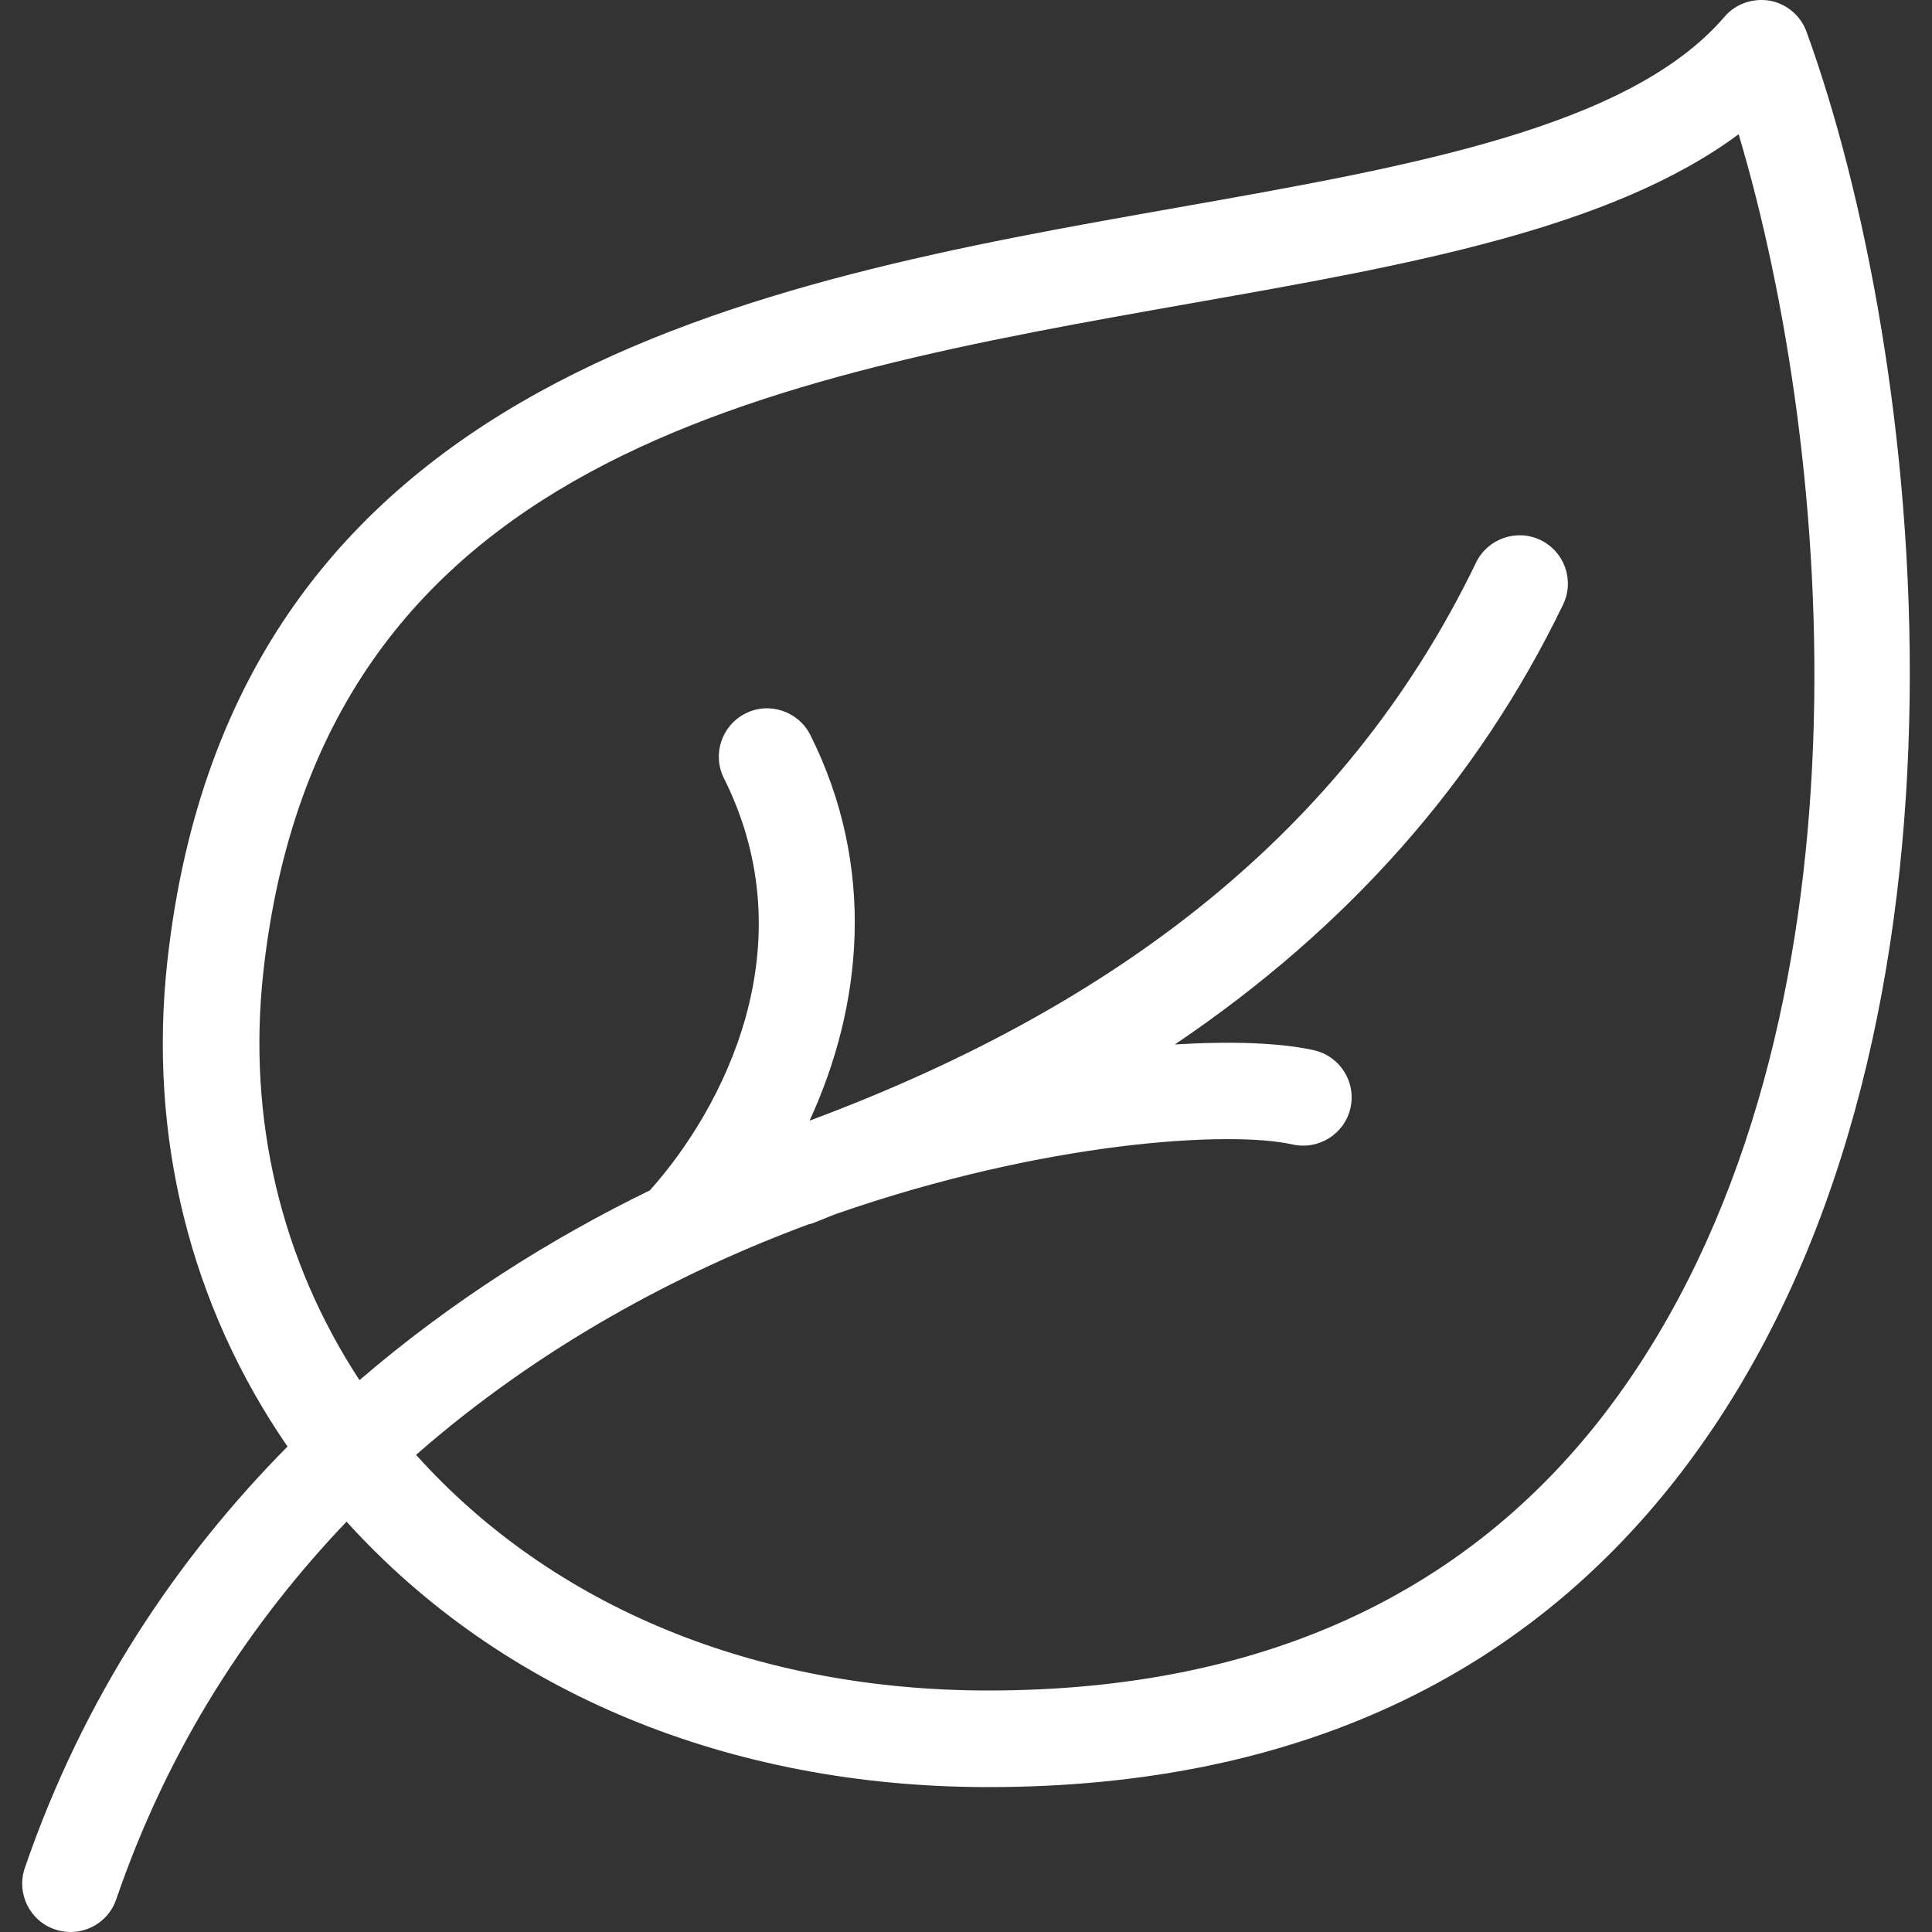 <?xml version="1.0" encoding="iso-8859-1"?>
<!-- Generator: Adobe Illustrator 19.0.0, SVG Export Plug-In . SVG Version: 6.00 Build 0)  -->
<svg xmlns="http://www.w3.org/2000/svg" xmlns:xlink="http://www.w3.org/1999/xlink" version="1.1" id="Layer_1" x="0px" y="0px" viewBox="0 0 511.997 511.997" style="enable-background:new 0 0 511.997 511.997;" xml:space="preserve" width="512px" height="512px">
<rect x="0" y="0" width="511.997" height="511.997" fill="#333333" stroke="none"/>
<g>
	<g>
		<path d="M478.74,8.403c-1.553-4.275-5.265-7.398-9.737-8.226c-4.463-0.725-9.054,0.802-11.998,4.275    c-25.225,29.423-83.379,39.68-144.956,50.551C200.477,74.698,61.631,99.231,44.368,254.564    c-5.18,46.686,6.153,91.529,31.829,128.777c-29.278,29.628-54.059,66.338-69.623,111.71c-2.287,6.673,1.271,13.978,7.962,16.247    c1.382,0.478,2.782,0.7,4.156,0.7c5.316,0,10.291-3.328,12.109-8.653c14.012-40.866,35.712-73.532,61.039-100.096    c41.054,45.338,101.359,70.349,170.061,70.349c83.268,0,147.046-30.78,189.568-91.503    C529.718,270.384,509.733,93.599,478.74,8.403z M430.518,367.417c-37.453,53.478-94.182,80.58-168.61,80.58    c-61.67,0-115.507-22.178-151.646-62.455c32.546-28.51,69.248-48.196,104.149-61.133c0.179-0.051,0.367-0.026,0.546-0.094    c2.253-0.794,4.275-1.749,6.494-2.569c55.39-19.311,104.533-22.221,121.156-18.432c6.886,1.476,13.739-2.799,15.275-9.702    c1.553-6.903-2.799-13.747-9.702-15.3c-8.789-1.954-21.658-2.44-36.83-1.527c45.875-30.942,80.341-69.897,102.878-116.557    c3.072-6.374,0.41-14.029-5.965-17.101c-6.323-3.072-14.003-0.401-17.092,5.948c-32.64,67.584-90.65,115.908-176.623,147.9    c14.012-30.438,17.732-67.14,0.205-102.187c-3.166-6.298-10.863-8.9-17.178-5.726c-6.323,3.174-8.892,10.854-5.726,17.178    c22.306,44.612-0.401,87.782-19.635,109.218c-26.496,12.911-52.762,29.508-76.945,50.287    c-20.71-31.599-29.815-69.197-25.463-108.331C84.961,121.102,202.67,100.332,316.496,80.228    c56.491-9.975,110.302-19.473,144.256-44.655C486.19,120.855,498.009,271.033,430.518,367.417z" fill="#FFFFFF"/>
	</g>
</g>
<g>
</g>
<g>
</g>
<g>
</g>
<g>
</g>
<g>
</g>
<g>
</g>
<g>
</g>
<g>
</g>
<g>
</g>
<g>
</g>
<g>
</g>
<g>
</g>
<g>
</g>
<g>
</g>
<g>
</g>
</svg>
